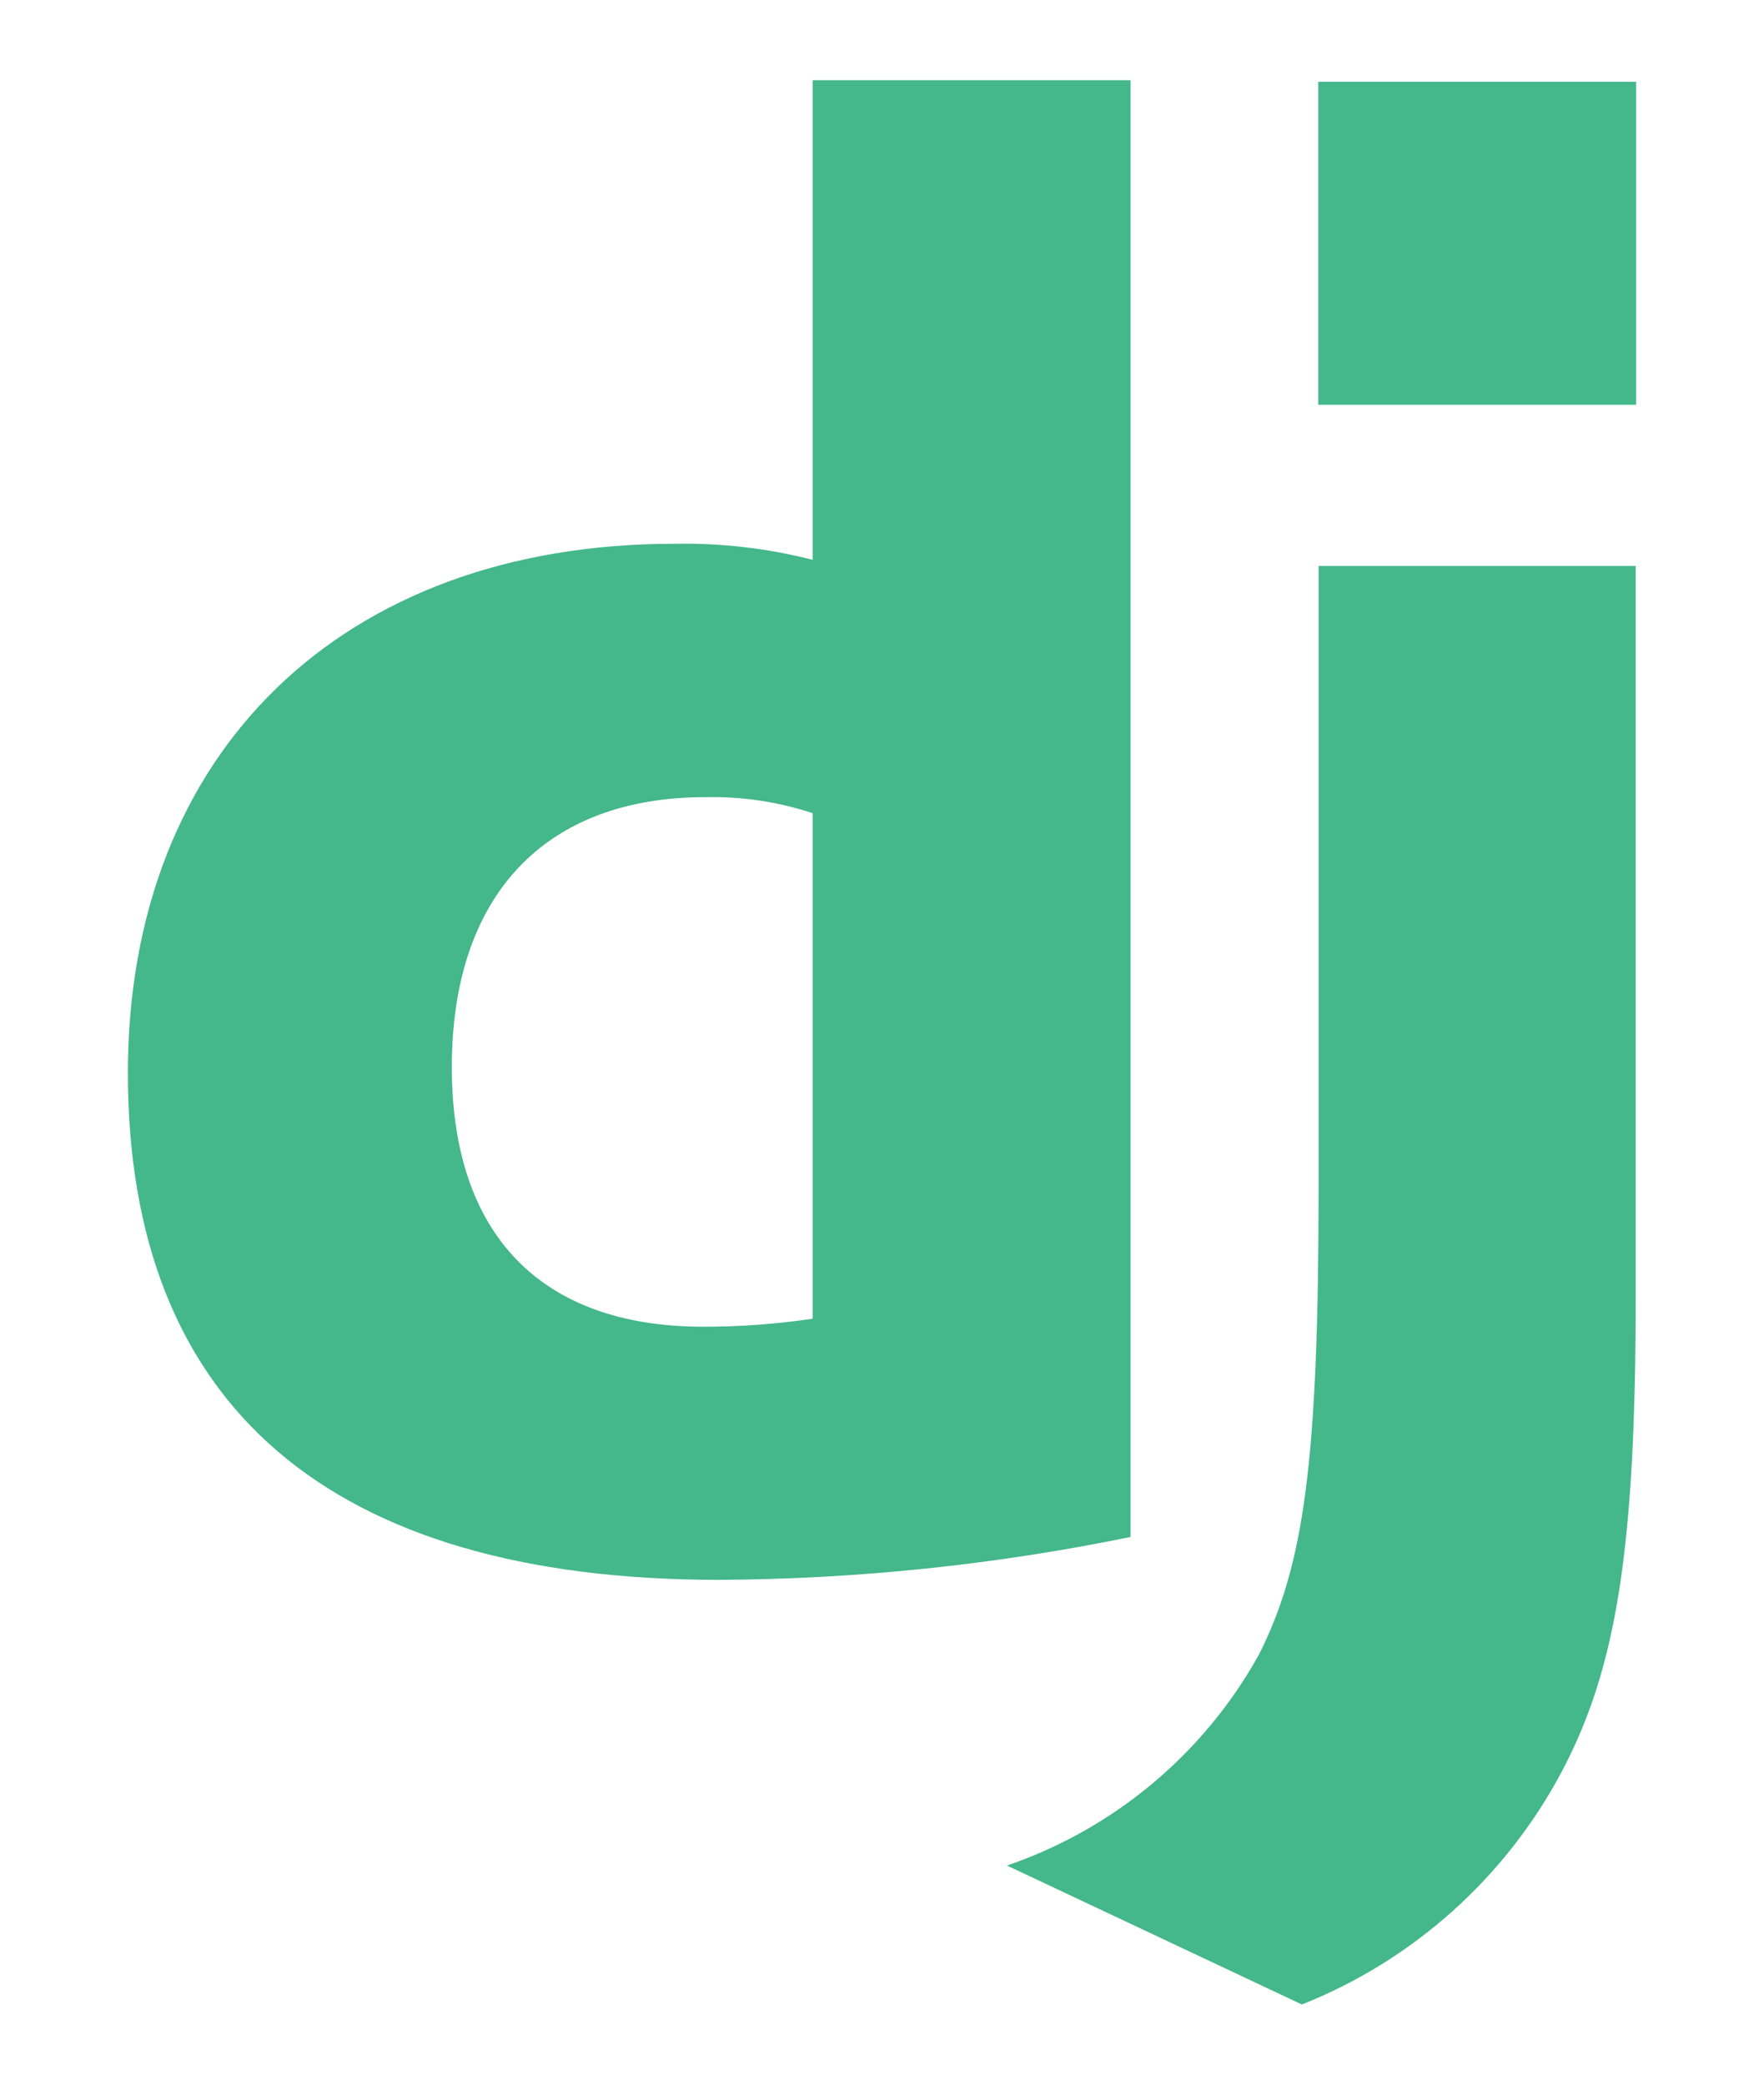 <svg width="22" height="26" viewBox="0 0 22 26" fill="none" xmlns="http://www.w3.org/2000/svg">
<path d="M10.135 1H14.1V19.169C12.408 19.516 10.685 19.696 8.957 19.704C4.115 19.699 1.595 17.536 1.595 13.382C1.595 9.382 4.268 6.782 8.411 6.782C8.992 6.771 9.572 6.838 10.135 6.982V1V1ZM10.135 10.142C9.704 10 9.252 9.932 8.798 9.942C6.798 9.942 5.635 11.165 5.635 13.308C5.635 15.395 6.742 16.547 8.773 16.547C9.229 16.547 9.684 16.514 10.135 16.447V10.147V10.142Z" fill="#44B78B"/>
<path d="M20.4 7.059V16.159C20.4 19.292 20.165 20.798 19.477 22.097C18.775 23.418 17.627 24.447 16.237 25L12.559 23.267C13.895 22.809 15.014 21.873 15.7 20.638C16.266 19.517 16.445 18.218 16.445 14.801V7.059H20.4ZM16.441 1.02H20.405V5.048H16.441V1.02Z" fill="#44B78B"/>
</svg>
